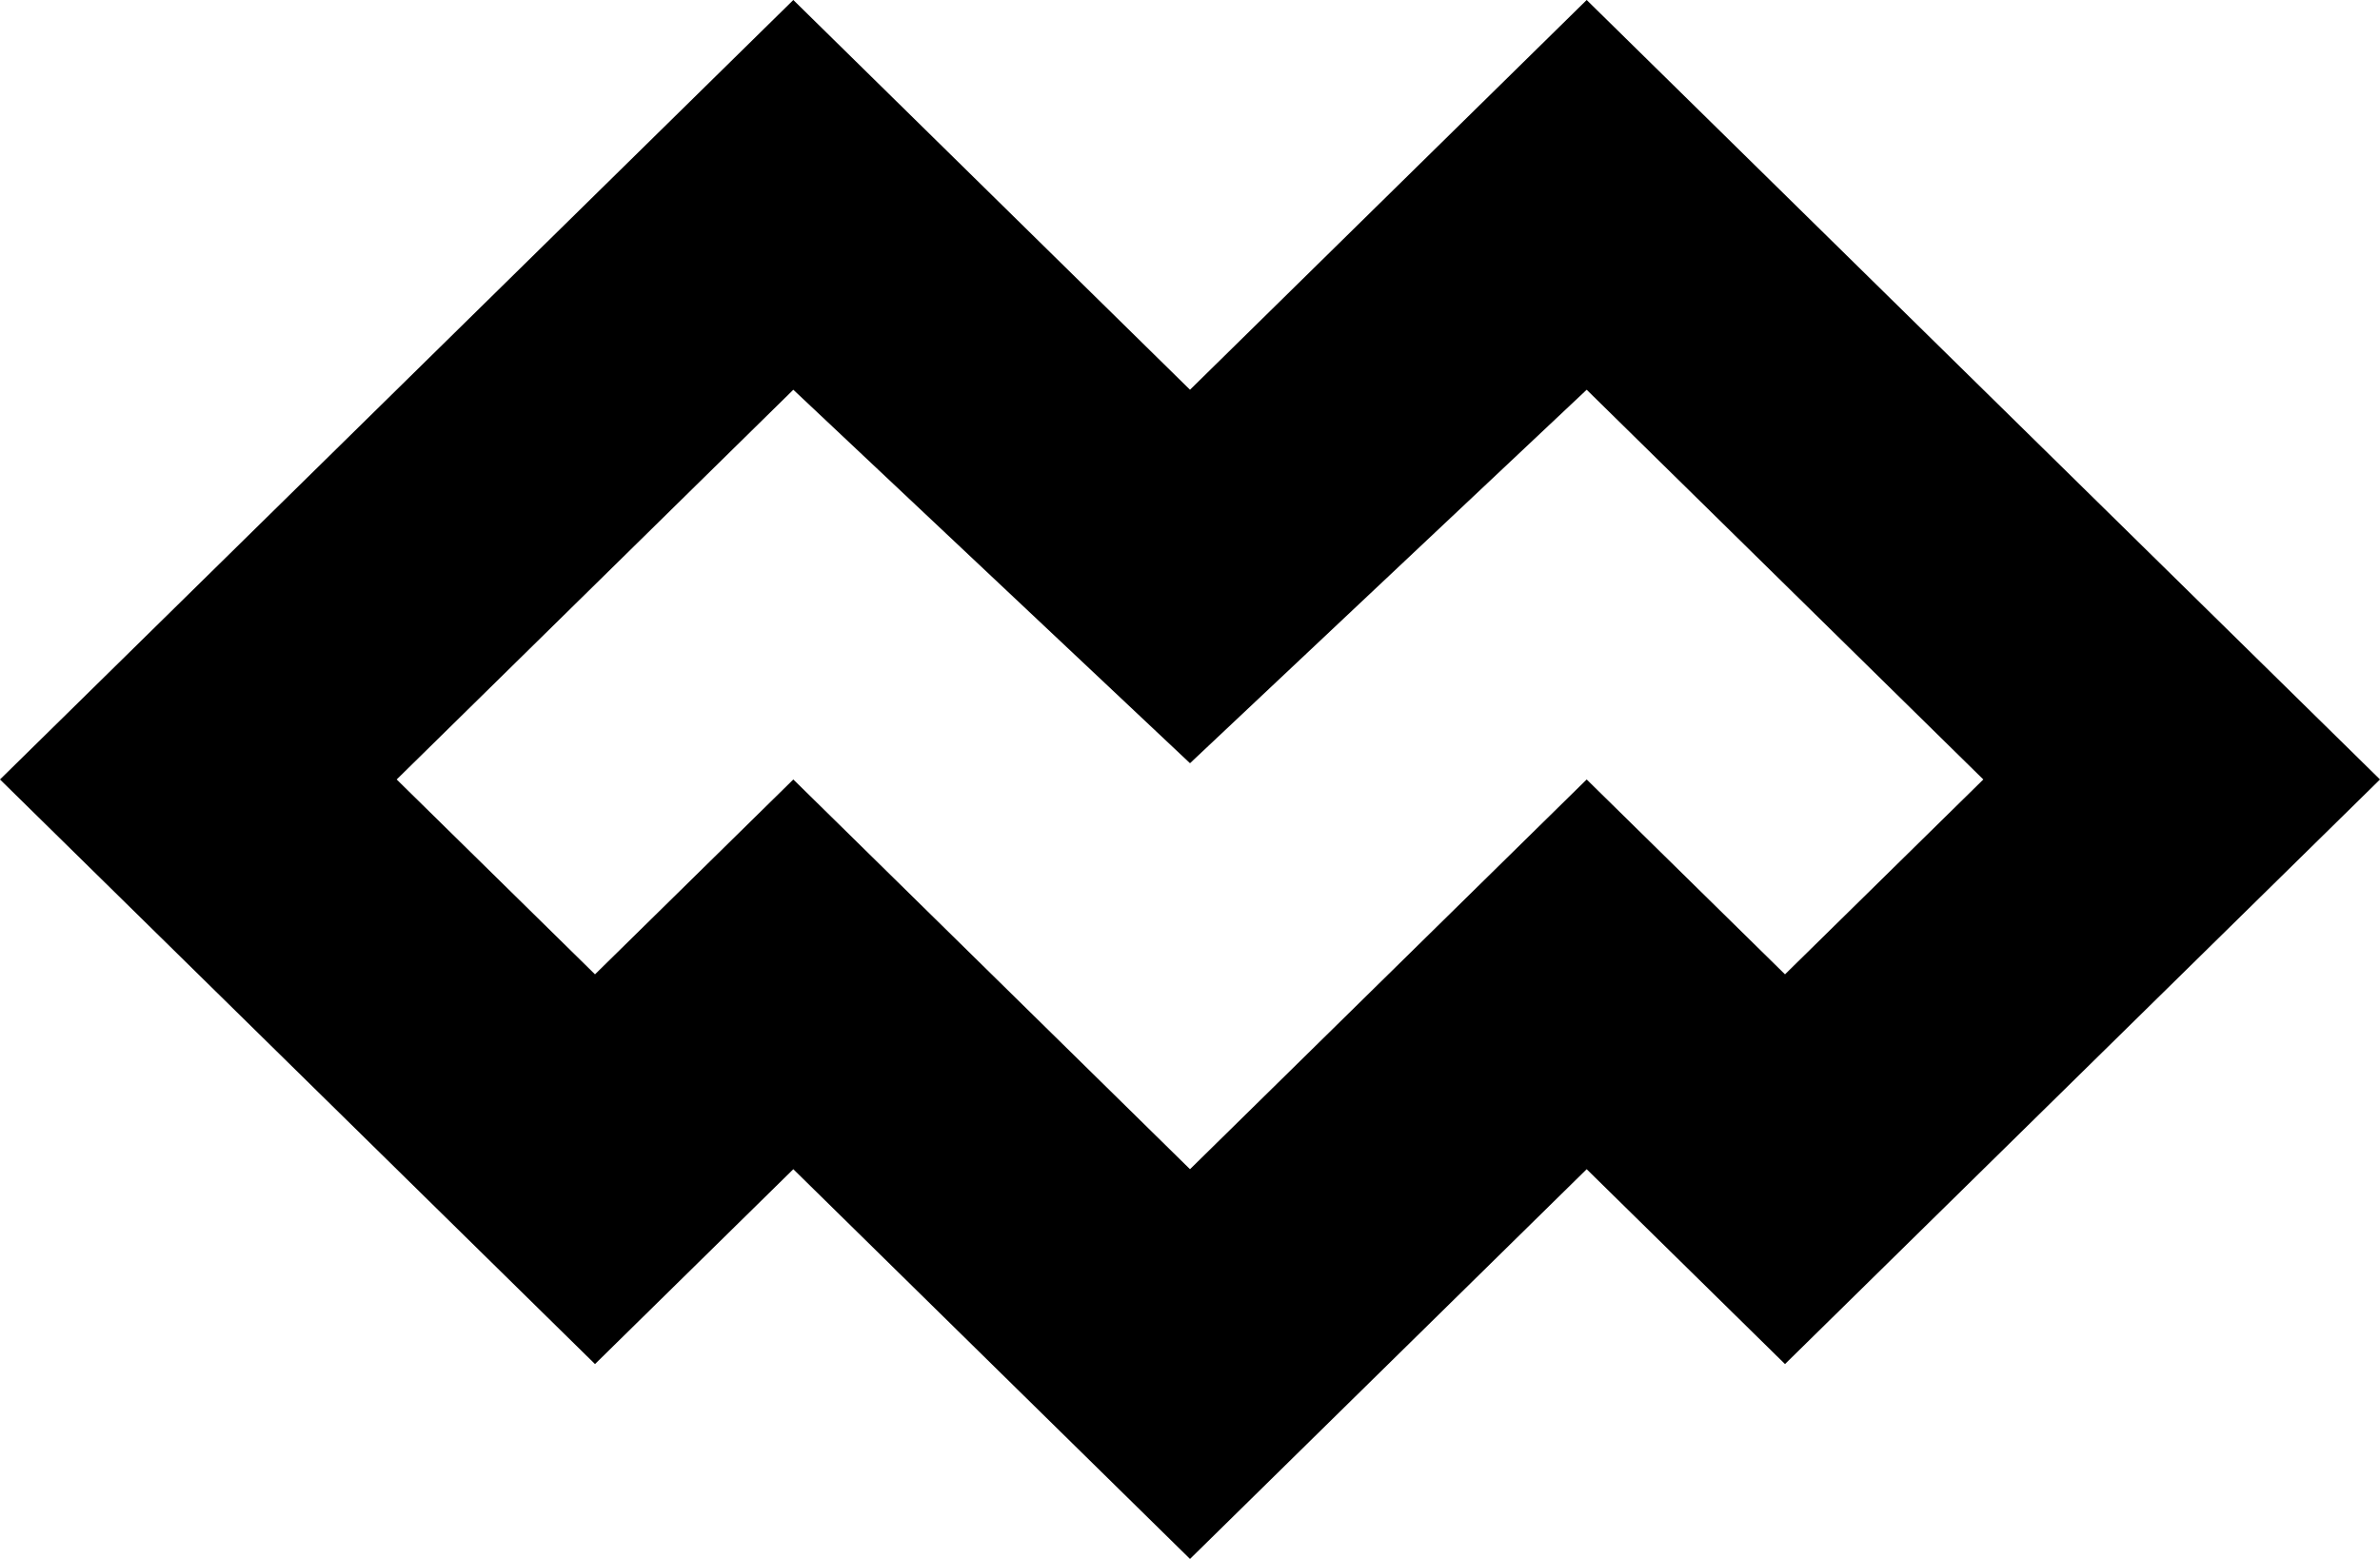 <svg width="58" height="38" viewBox="0 0 58 38" xmlns="http://www.w3.org/2000/svg">
<path fill-rule="evenodd" clip-rule="evenodd" d="M14.5 33.25L0 19L19.333 0L29 9.5L38.667 0L58 19L43.5 33.25L38.667 28.5L29 38L19.333 28.5L14.5 33.25ZM14.5 23.75L9.667 19L19.333 9.5L29 18.604L38.667 9.5L48.333 19L43.5 23.75L38.667 19L29 28.5L19.333 19L14.5 23.75Z"/>
</svg>